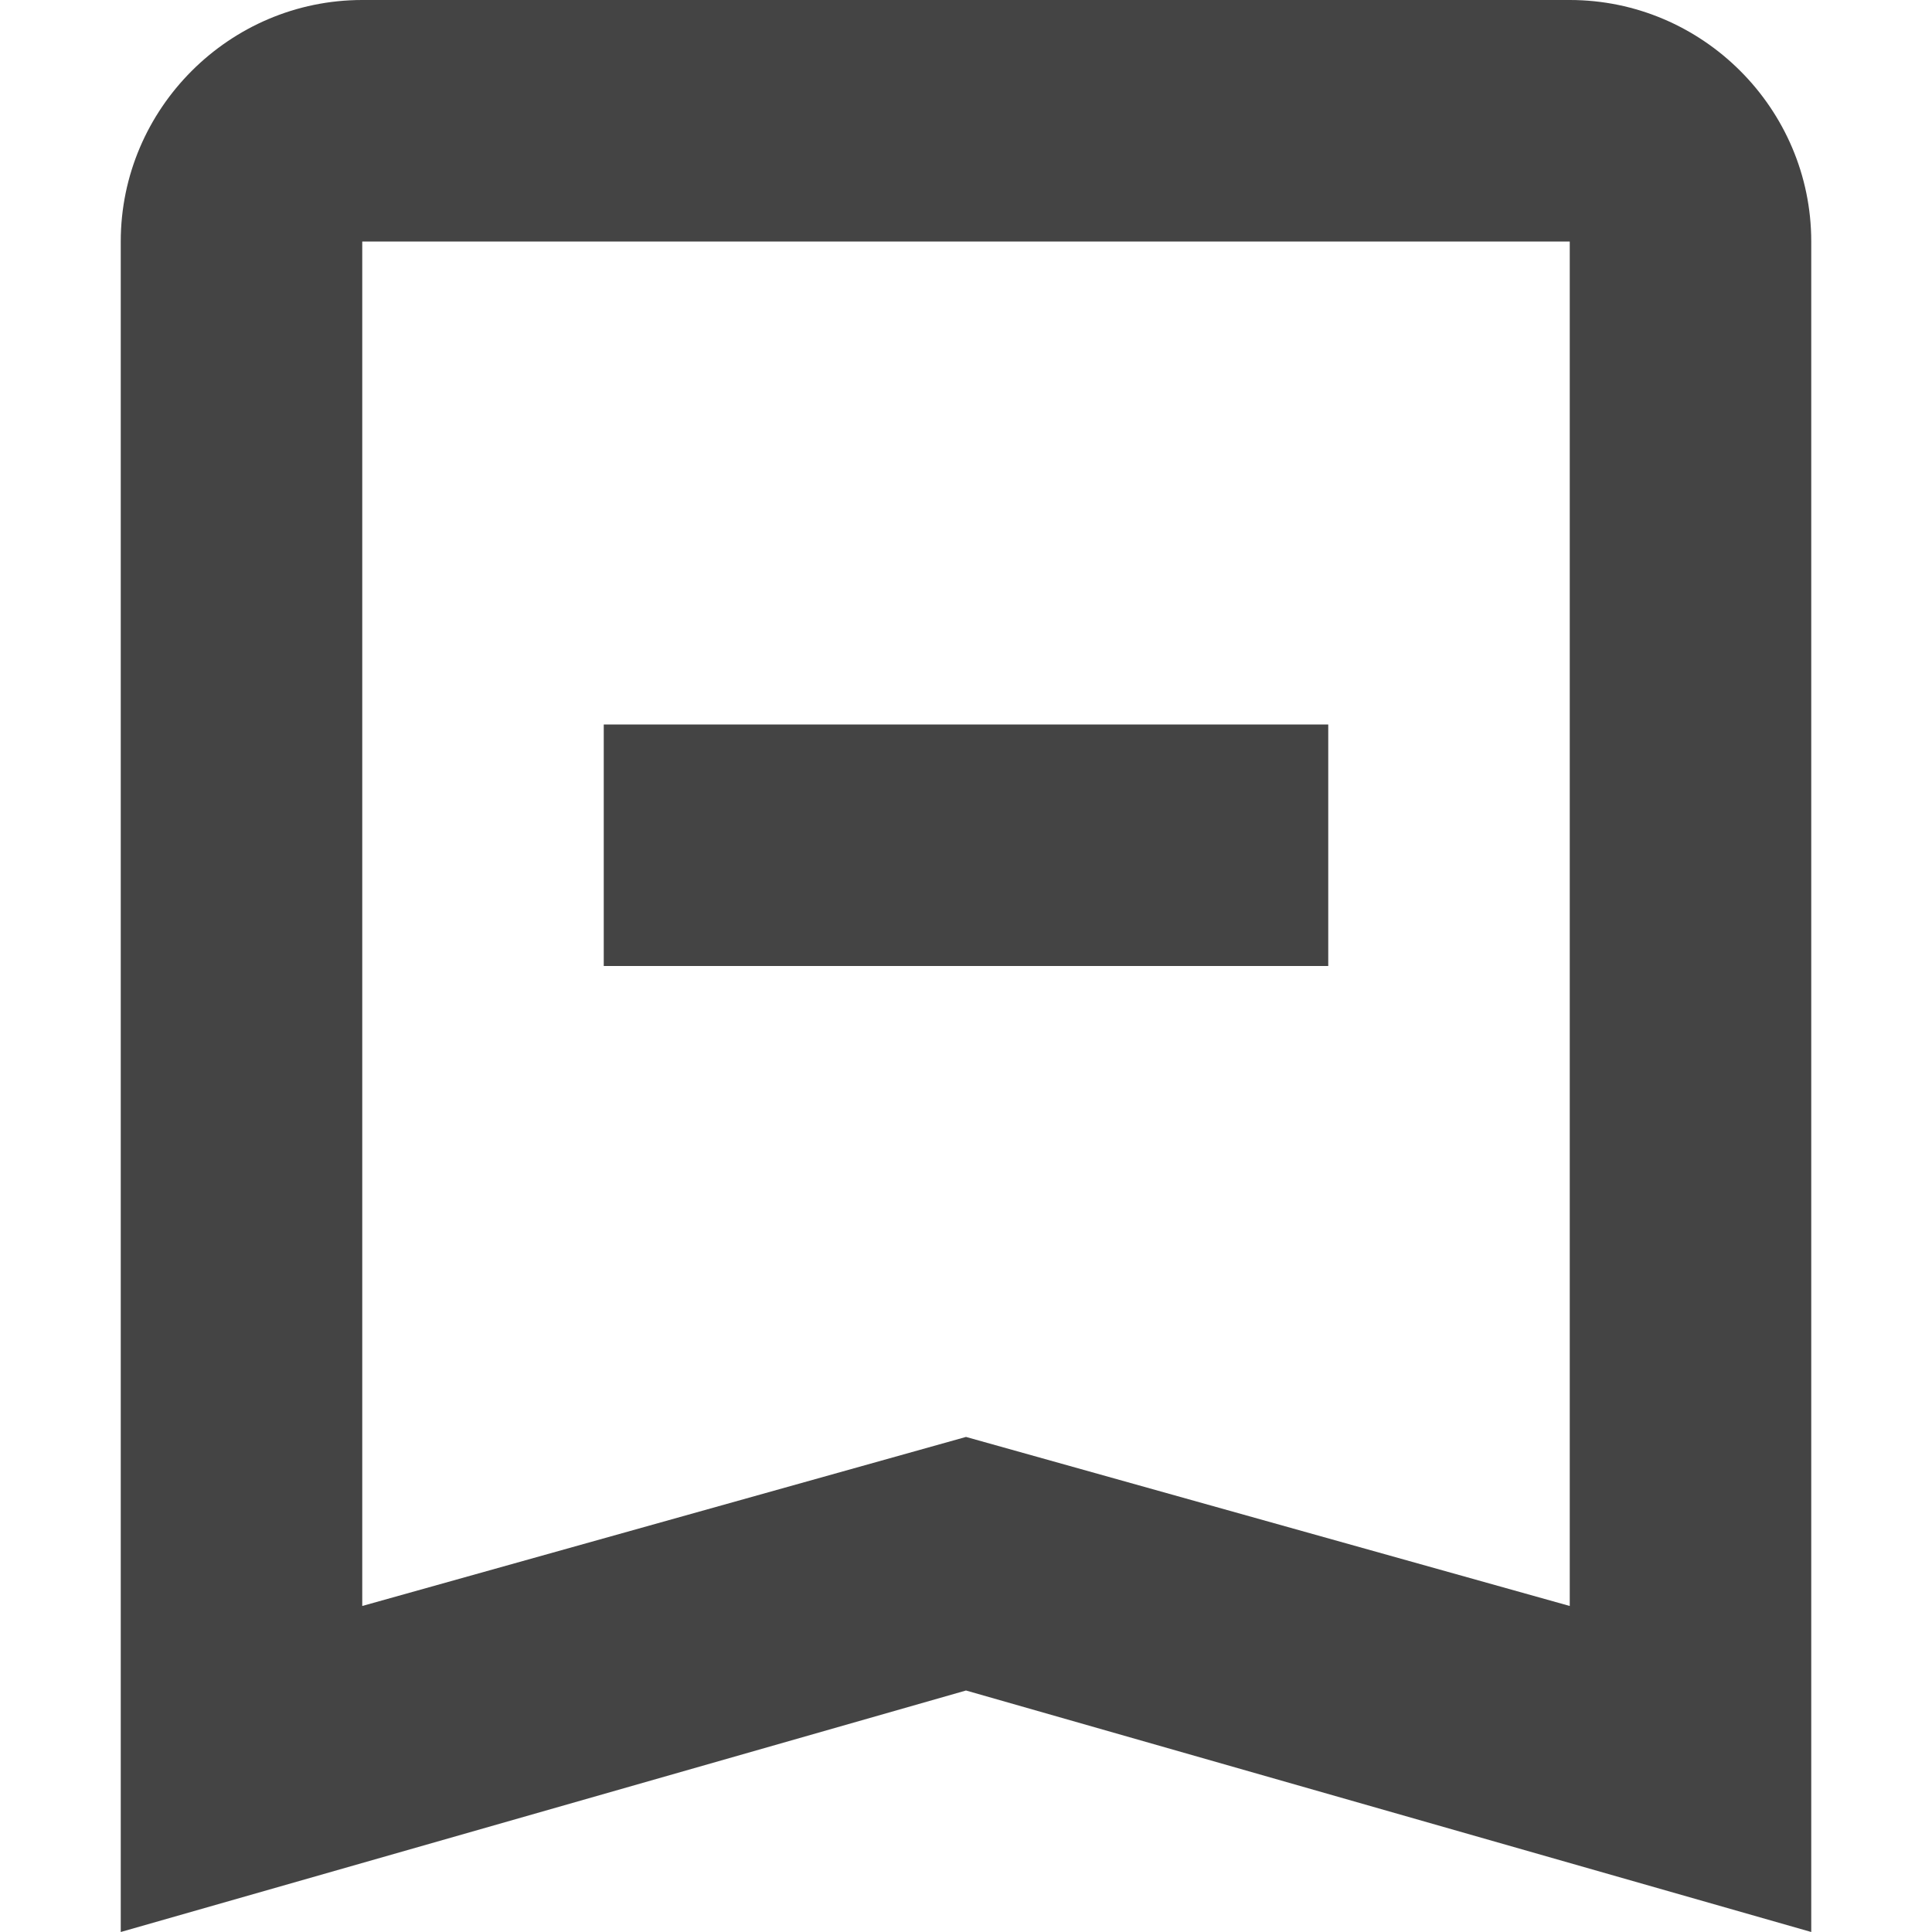 <?xml version="1.0" encoding="utf-8"?>
<!-- Generator: Adobe Illustrator 19.1.0, SVG Export Plug-In . SVG Version: 6.00 Build 0)  -->
<!DOCTYPE svg PUBLIC "-//W3C//DTD SVG 1.1//EN" "http://www.w3.org/Graphics/SVG/1.1/DTD/svg11.dtd">
<svg version="1.1" id="Layer_1" xmlns="http://www.w3.org/2000/svg" xmlns:xlink="http://www.w3.org/1999/xlink" x="0px" y="0px"
	 width="16px" height="16px" viewBox="0 0 16 16" enable-background="new 0 0 16 16" xml:space="preserve">
<rect data-color="color-2" x="5" y="6" fill="#444444" width="6" height="2"/>
<path fill="#444444" d="M13,2v11.3l-5-1.4l-5,1.4V2H13 M13,0H3C1.9,0,1,0.9,1,2v14l7-2l7,2V2C15,0.9,14.1,0,13,0L13,0z"/>
</svg>
